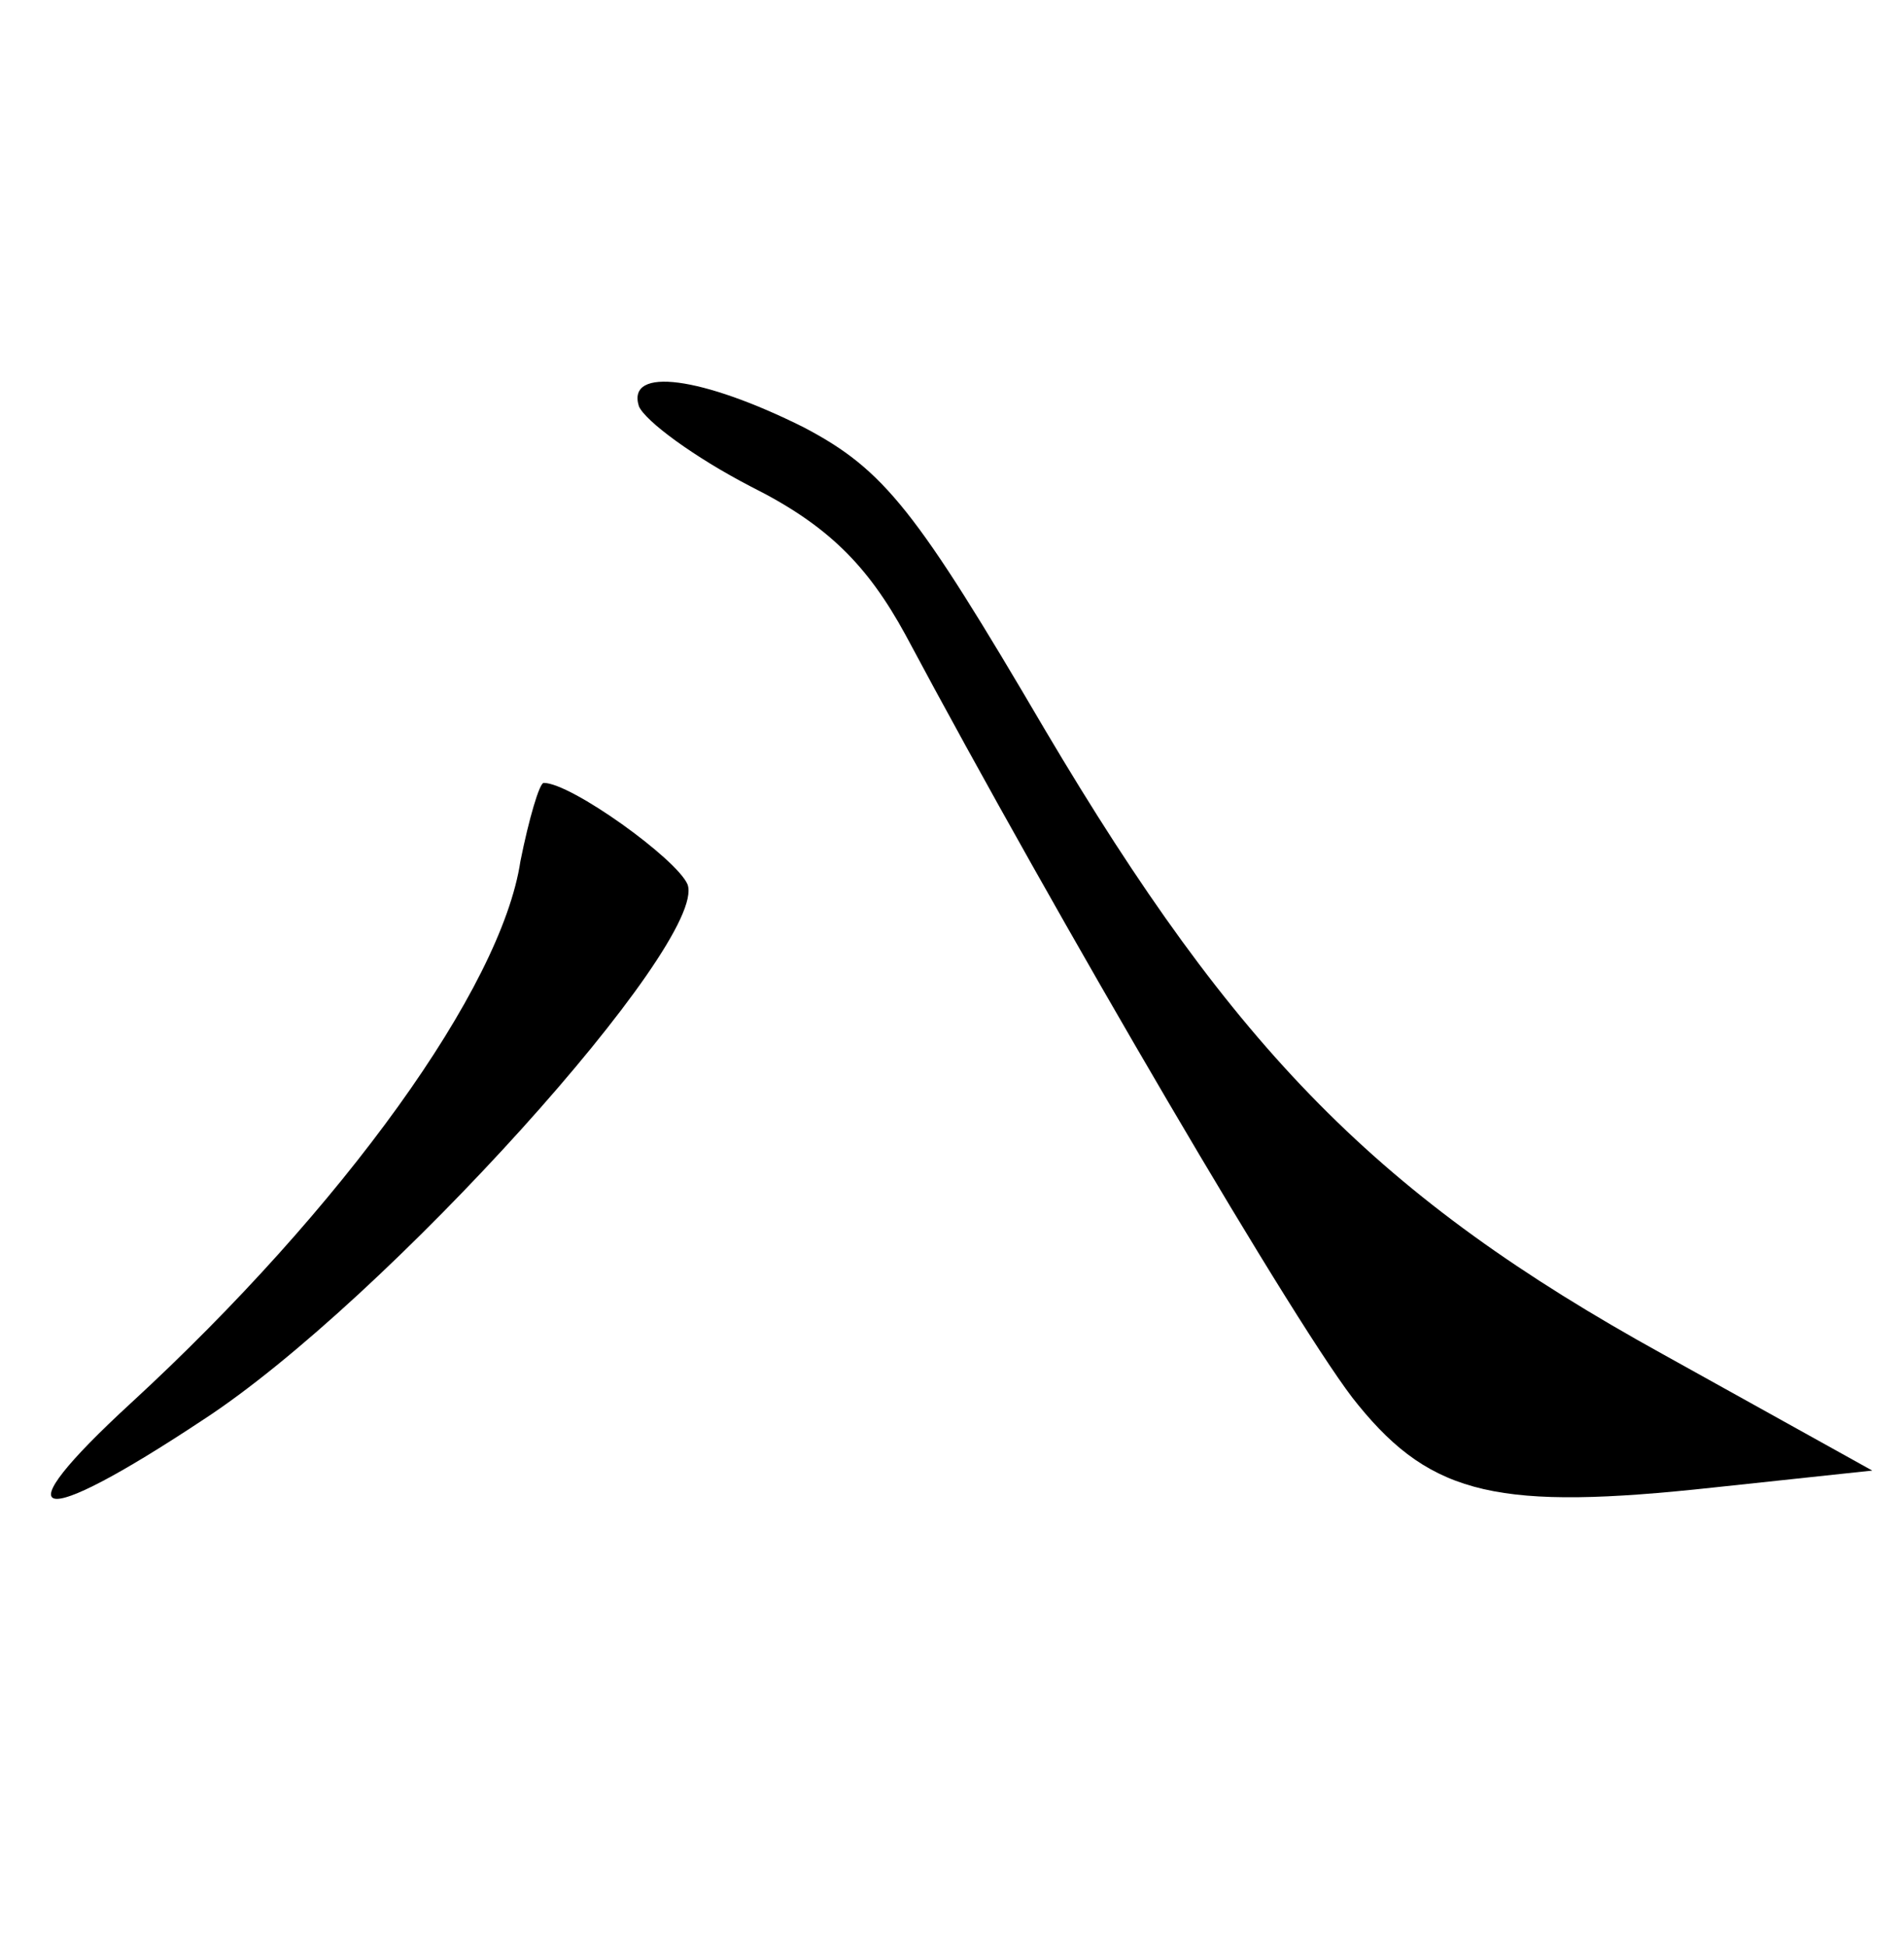 <?xml version="1.0" standalone="no"?>
<!DOCTYPE svg PUBLIC "-//W3C//DTD SVG 20010904//EN"
 "http://www.w3.org/TR/2001/REC-SVG-20010904/DTD/svg10.dtd">
<svg version="1.0" xmlns="http://www.w3.org/2000/svg"
 width="90pt" height="92pt" viewBox="0 0 90 92"
 preserveAspectRatio="xMidYMid meet">
<g transform="translate(0,92) scale(0.1,-0.1)"
fill="#000000" stroke="none">
<path d="M302 728 c3 -7 26 -24 53 -38 36 -18 55 -37 73 -70 71 -133 188 -333
214 -364 35 -43 67 -50 168 -39 l75 8 -99 55 c-134 74 -202 143 -292 295 -61
104 -76 123 -114 143 -48 24 -84 29 -78 10z"/>
<path d="M246 513 c-9 -60 -84 -164 -184 -256 -62 -57 -46 -61 34 -8 86 56
239 226 229 253 -5 12 -55 48 -68 48 -2 0 -7 -17 -11 -37z"/>
</g>
</svg>
